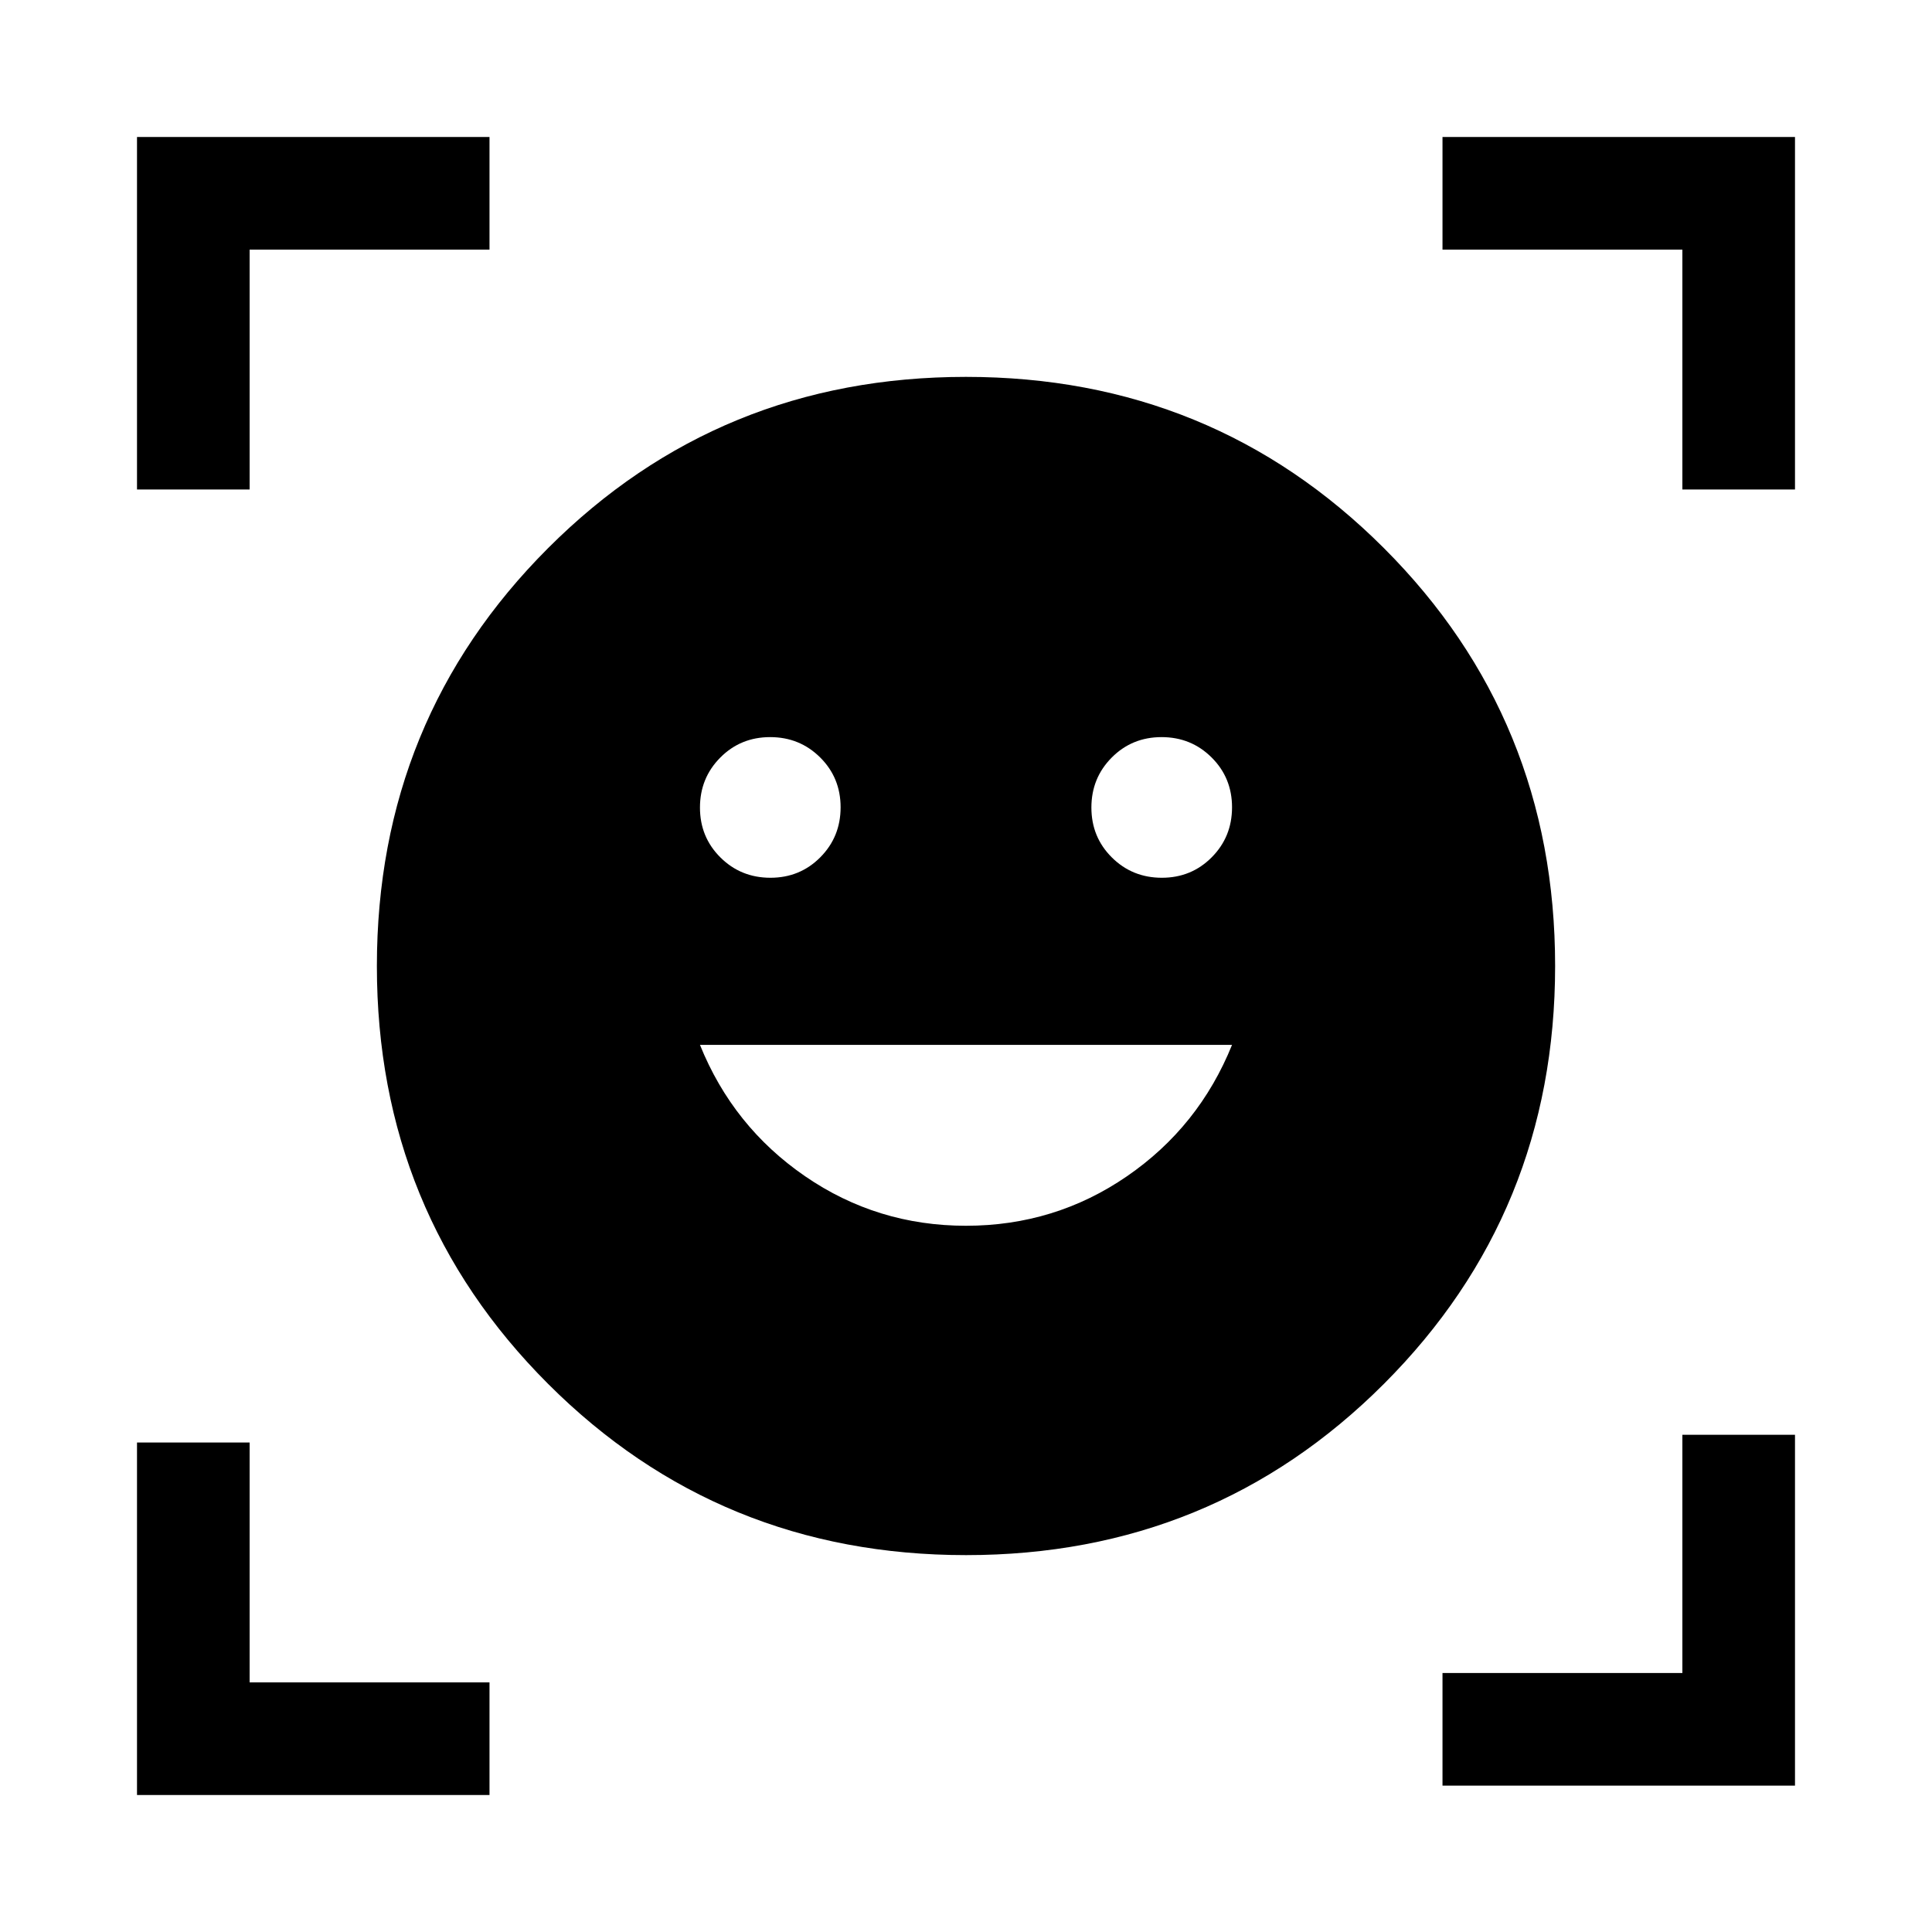 <svg xmlns="http://www.w3.org/2000/svg" height="24" viewBox="0 -960 960 960" width="24"><path d="M479.97-772.729q122.568 0 207.664 85.065 85.095 85.066 85.095 207.634 0 122.568-85.065 207.664-85.066 85.095-207.634 85.095-122.568 0-207.664-85.065-85.095-85.066-85.095-207.634 0-122.568 85.065-207.664 85.066-85.095 207.634-85.095Zm.03 421.805q44.192 0 79.983-24.6 35.791-24.601 52.209-65.284H347.808q16.385 40.615 52.192 65.25 35.808 24.634 80 24.634ZM347.808-558.721q0 14.682 10.164 24.778 10.163 10.097 24.846 10.097 14.682 0 24.778-10.164 10.096-10.164 10.096-24.846t-10.163-24.778q-10.164-10.097-24.846-10.097-14.683 0-24.779 10.164t-10.096 24.846Zm194.5 0q0 14.682 10.163 24.778 10.164 10.097 24.846 10.097 14.683 0 24.779-10.164t10.096-24.846q0-14.682-10.164-24.778-10.163-10.097-24.846-10.097-14.682 0-24.778 10.164-10.096 10.164-10.096 24.846ZM68.078-716.769v-175.153h175.153v55.96H124.038v119.193h-55.96Zm0 648.69V-243.23h55.96v119.193h119.193v55.96H68.078Zm648.691-4.653v-55.961h119.193v-118.384h55.96v174.345H716.769ZM835.962-716.77v-119.193H716.769v-55.96h175.153v175.153h-55.96Z"/></svg>